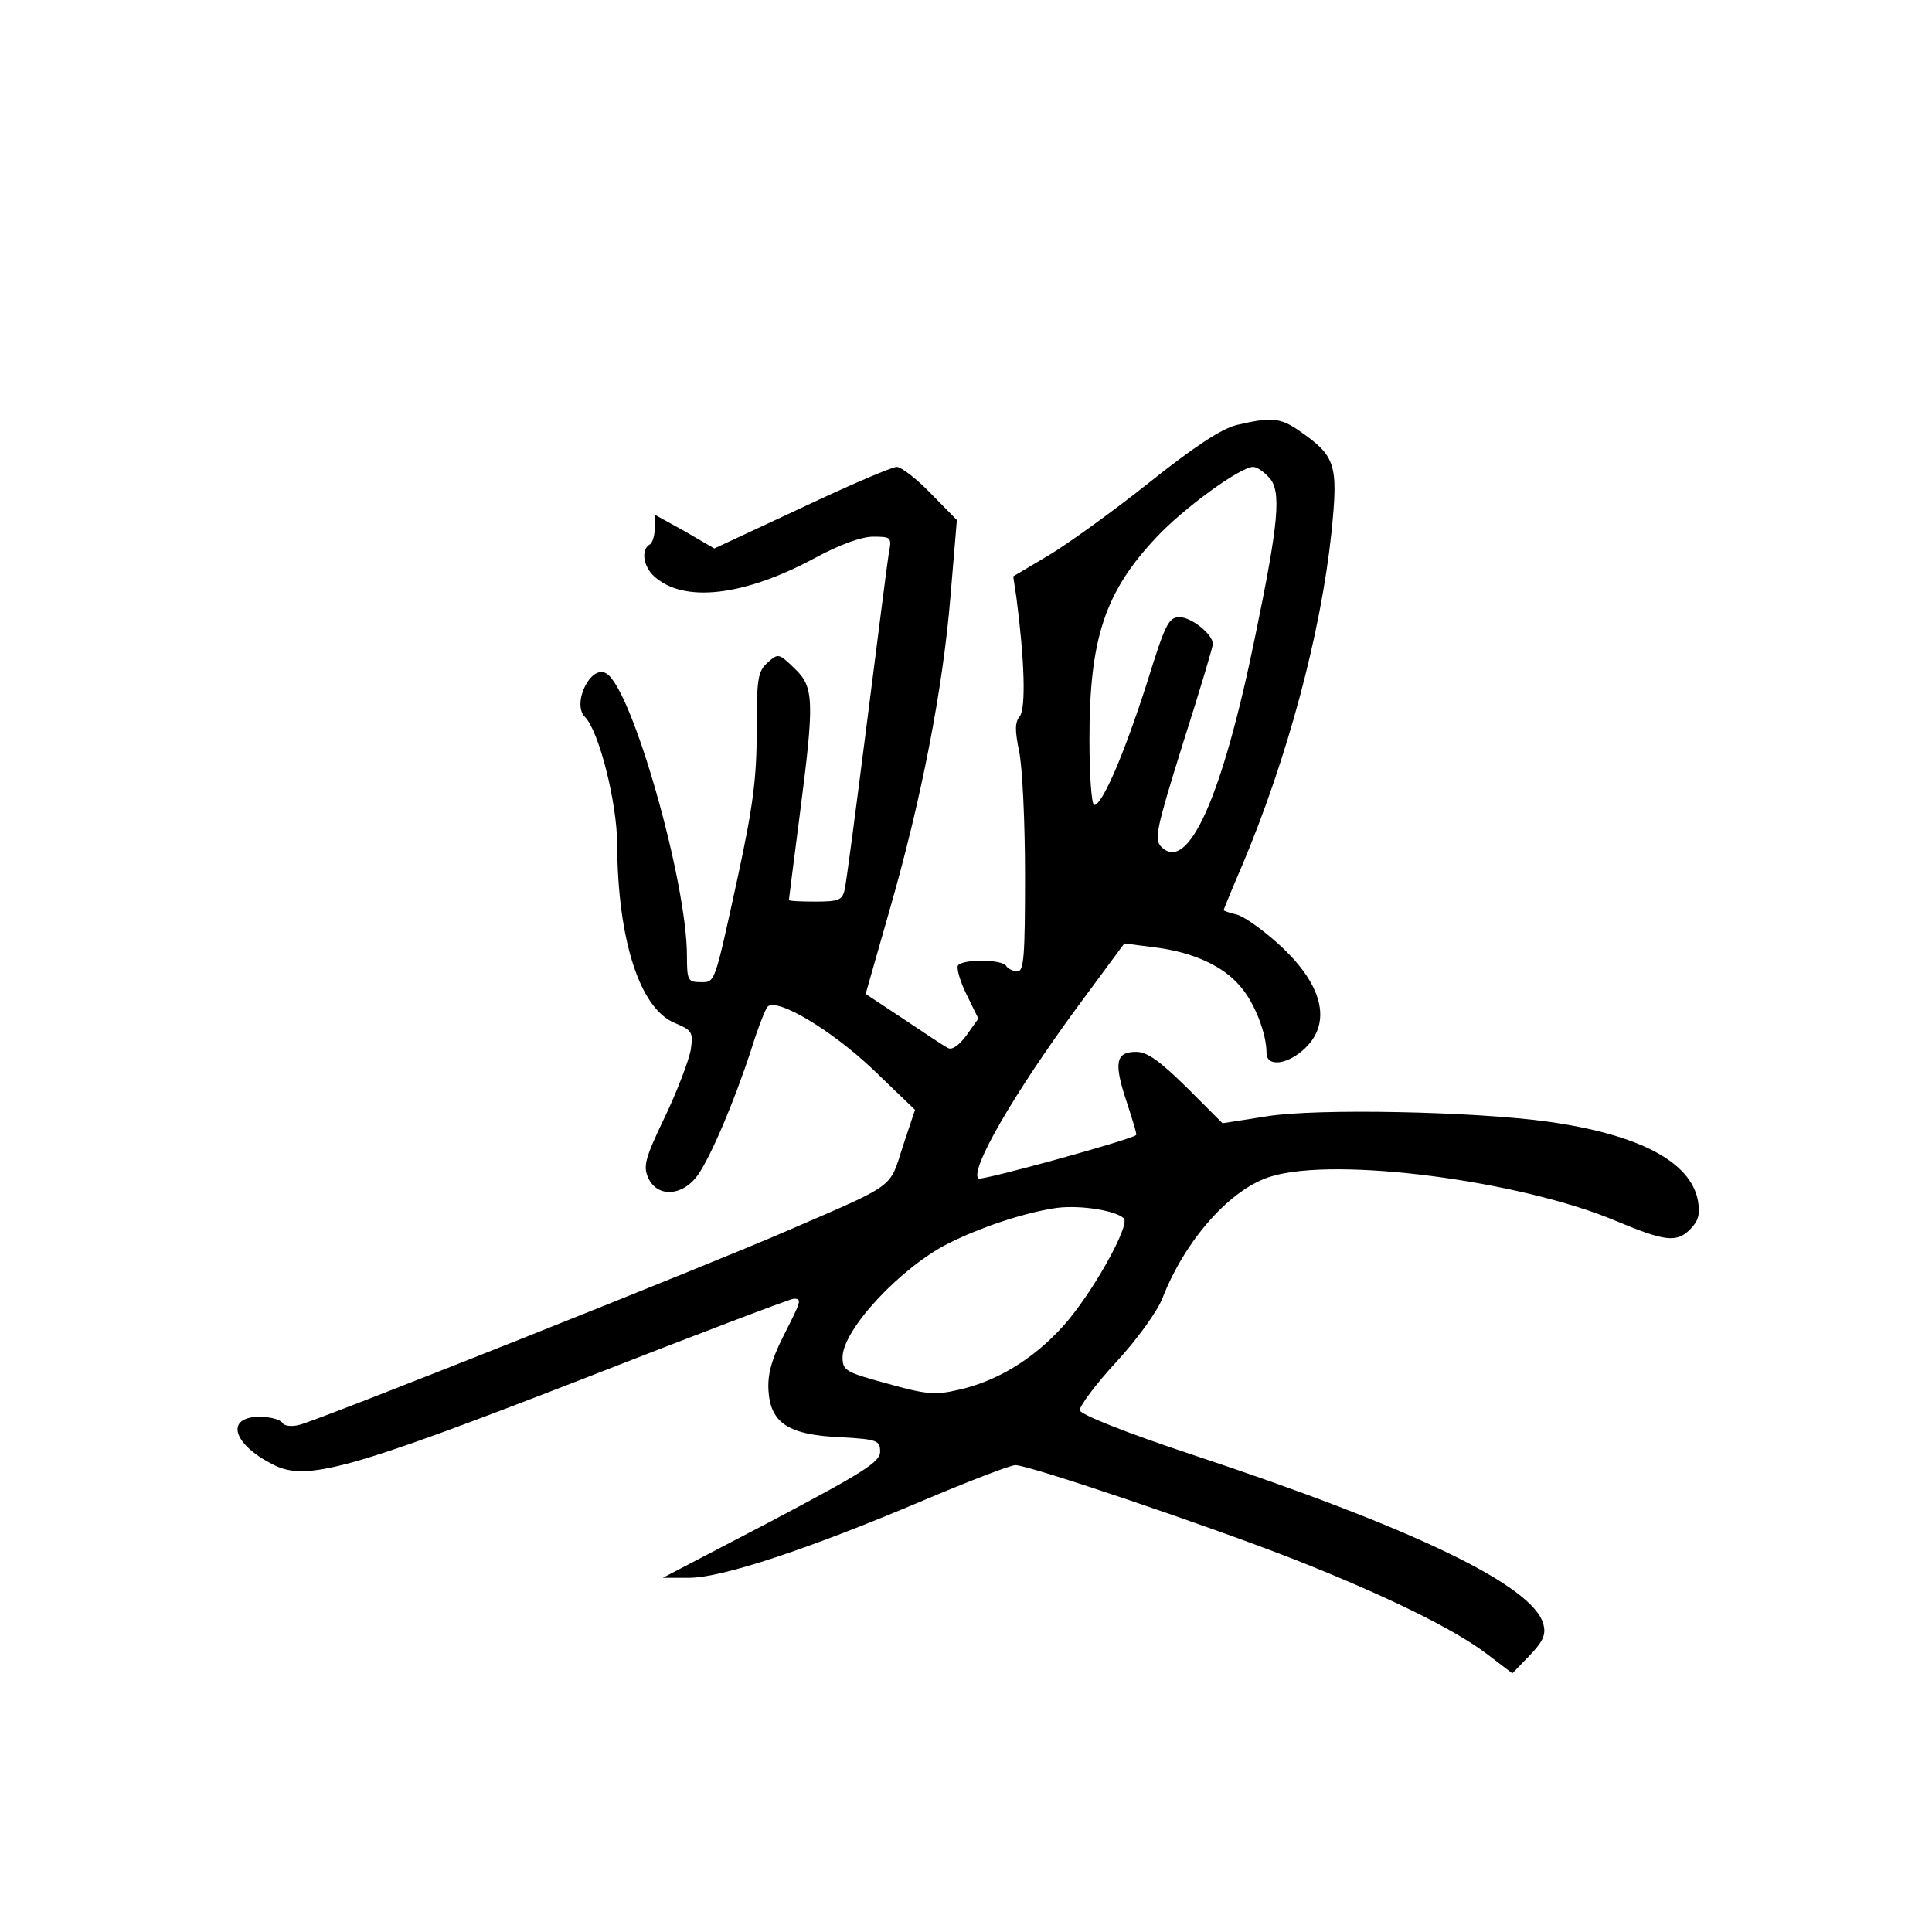 <?xml version="1.0" standalone="no"?>
<!DOCTYPE svg PUBLIC "-//W3C//DTD SVG 20010904//EN"
 "http://www.w3.org/TR/2001/REC-SVG-20010904/DTD/svg10.dtd">
<svg version="1.0" xmlns="http://www.w3.org/2000/svg"
 width="360pt" height="360pt" viewBox="0 0 360 360"
 preserveAspectRatio="xMidYMid meet">
<g transform="translate(0,360) scale(0.1,-0.1)"
fill="#000000" stroke="none">
<path d="M2304 2808 c-28 -7 -80 -41 -165 -109 -68 -54 -153 -115 -187 -135
l-64 -38 6 -40 c15 -115 18 -206 6 -221 -9 -11 -9 -26 -1 -65 6 -28 11 -132
11 -230 0 -150 -2 -180 -14 -180 -8 0 -18 5 -21 10 -8 13 -82 13 -90 1 -3 -5
4 -30 16 -54 l22 -45 -22 -31 c-13 -18 -27 -28 -34 -24 -7 3 -44 28 -83 54
l-71 47 44 154 c60 208 100 415 114 586 l12 143 -49 50 c-26 27 -55 49 -63 49
-9 0 -88 -34 -177 -76 l-163 -76 -55 32 -56 31 0 -25 c0 -14 -4 -28 -10 -31
-16 -10 -11 -41 9 -59 55 -50 167 -37 299 34 46 25 87 40 109 40 34 0 35 -1
29 -32 -3 -18 -21 -161 -41 -318 -20 -157 -38 -295 -41 -307 -4 -20 -11 -23
-54 -23 -28 0 -50 1 -50 3 0 1 9 72 20 157 28 216 27 240 -10 275 -29 28 -30
28 -50 10 -18 -16 -20 -30 -20 -127 0 -88 -7 -141 -35 -271 -45 -206 -42 -197
-71 -197 -22 0 -24 4 -24 49 0 138 -102 497 -150 526 -29 18 -65 -56 -40 -81
26 -26 60 -160 60 -238 1 -177 42 -305 107 -332 33 -14 35 -17 30 -51 -4 -20
-25 -76 -48 -124 -37 -77 -41 -92 -31 -114 17 -37 64 -34 92 5 24 34 67 134
100 235 12 39 26 74 30 79 17 18 119 -43 197 -117 l78 -75 -23 -69 c-25 -78
-11 -68 -212 -155 -144 -63 -878 -355 -912 -363 -15 -4 -29 -2 -32 4 -4 6 -23
11 -42 11 -65 0 -51 -51 25 -89 61 -32 143 -9 573 158 212 83 391 151 397 151
16 0 14 -4 -20 -71 -22 -44 -29 -71 -27 -101 4 -60 38 -82 134 -86 69 -4 74
-6 74 -27 0 -19 -30 -38 -202 -129 l-203 -106 49 0 c60 0 219 52 436 144 85
36 163 66 172 66 26 0 368 -116 523 -177 169 -67 296 -129 357 -176 l46 -35
32 33 c25 26 31 39 26 58 -18 72 -240 179 -656 317 -121 40 -206 74 -208 82
-1 7 29 48 67 89 39 42 78 96 87 120 43 110 128 205 203 227 121 37 464 -8
642 -83 91 -38 113 -41 138 -16 16 16 19 28 15 53 -13 73 -109 124 -280 148
-137 19 -431 25 -523 10 l-83 -13 -67 67 c-50 49 -73 66 -94 66 -38 0 -42 -20
-18 -92 11 -34 20 -62 18 -63 -10 -9 -290 -86 -294 -81 -16 16 65 157 187 323
l85 115 55 -7 c73 -9 130 -35 162 -74 26 -30 48 -87 48 -123 0 -27 40 -22 72
9 51 49 32 121 -52 196 -29 26 -63 50 -76 53 -13 3 -24 7 -24 8 0 1 15 38 34
82 85 201 147 433 167 622 13 128 8 142 -61 190 -35 24 -52 25 -116 10z m61
-98 c23 -25 18 -82 -26 -295 -61 -299 -125 -443 -175 -393 -14 13 -9 35 40
192 31 97 56 181 56 186 0 18 -40 50 -62 50 -21 0 -27 -14 -61 -123 -42 -131
-83 -227 -98 -227 -5 0 -9 54 -9 123 0 187 29 274 124 375 50 54 157 132 181
132 7 0 20 -9 30 -20z m-271 -1380 c13 -12 -59 -141 -113 -201 -55 -61 -123
-103 -196 -119 -43 -10 -61 -8 -132 12 -77 21 -83 24 -83 49 0 51 108 167 197
212 58 29 134 55 194 65 42 8 115 -2 133 -18z"/>
</g>
</svg>
